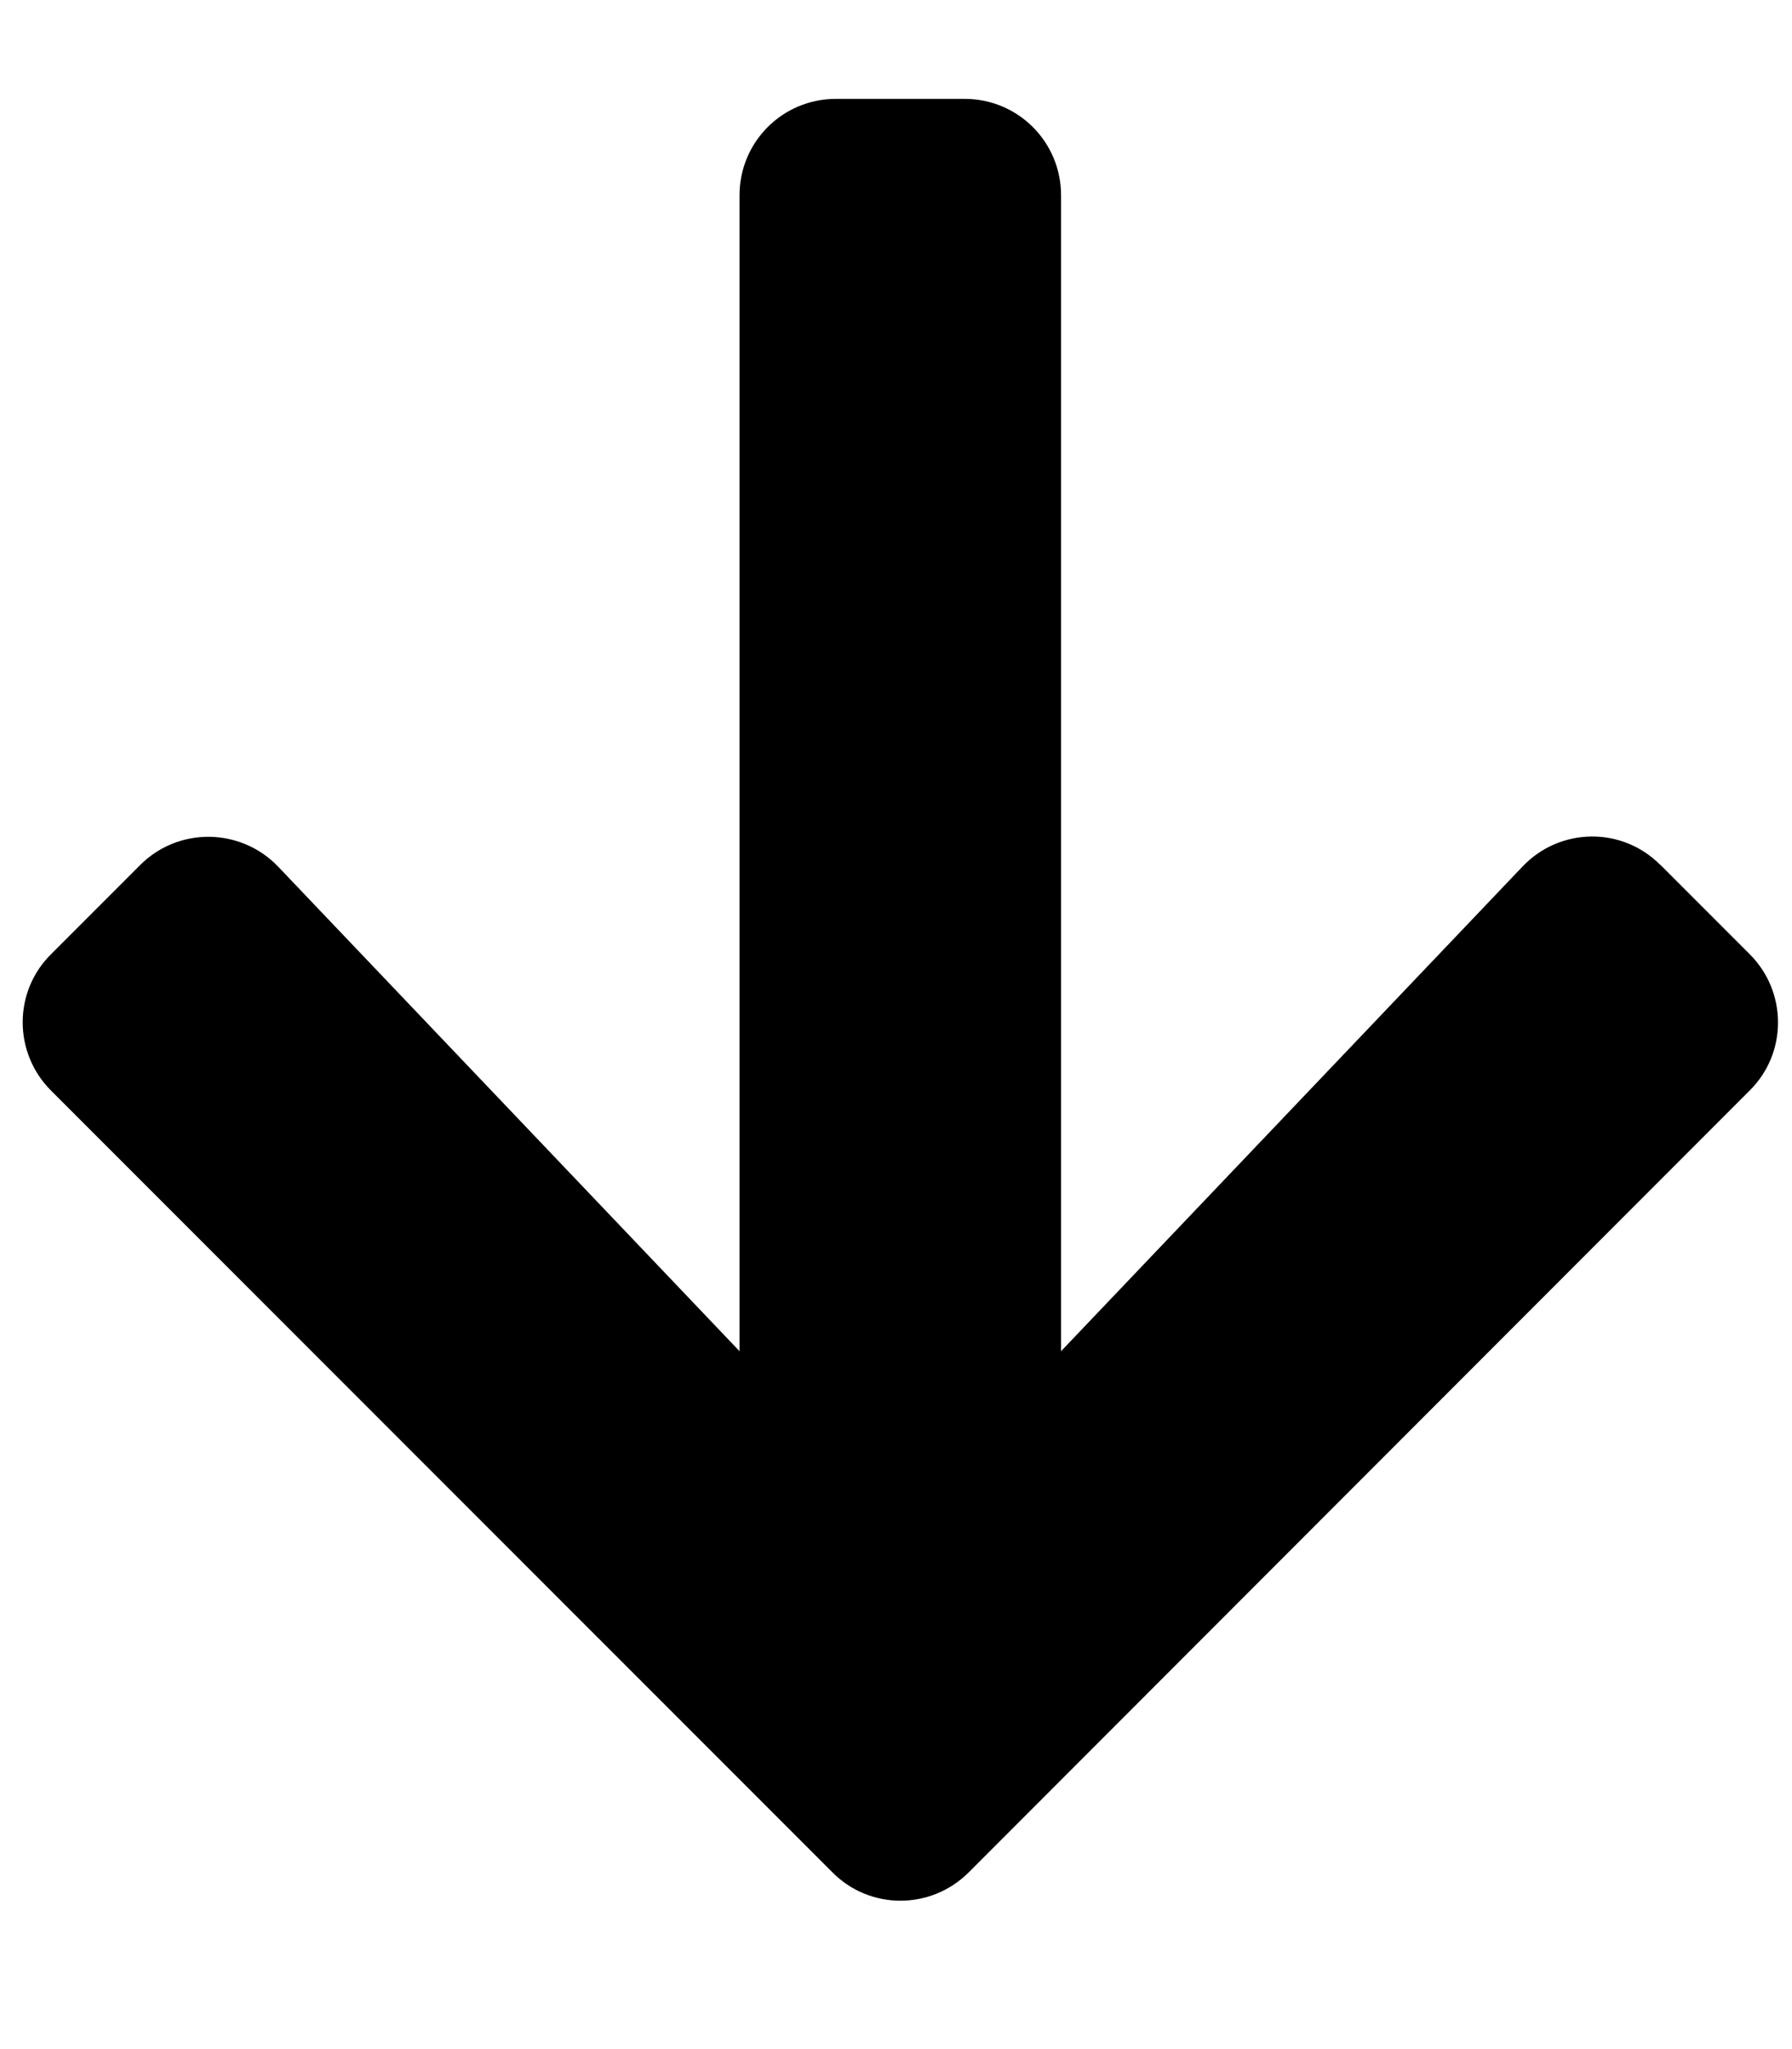 <!-- Generated by IcoMoon.io -->
<svg version="1.1" xmlns="http://www.w3.org/2000/svg" width="28" height="32" viewBox="0 0 28 32">
<title>arrow-down</title>
<path d="M25.945 13.507l1.394 1.394c0.59 0.59 0.59 1.545 0 2.129l-12.203 12.21c-0.59 0.59-1.545 0.59-2.129 0l-12.21-12.209c-0.59-0.59-0.59-1.545 0-2.129l1.394-1.394c0.597-0.597 1.57-0.584 2.154 0.025l7.21 7.568v-18.050c0-0.835 0.672-1.507 1.507-1.507h2.010c0.835 0 1.507 0.672 1.507 1.507v18.050l7.21-7.568c0.584-0.615 1.558-0.628 2.154-0.025z"></path>
</svg>
